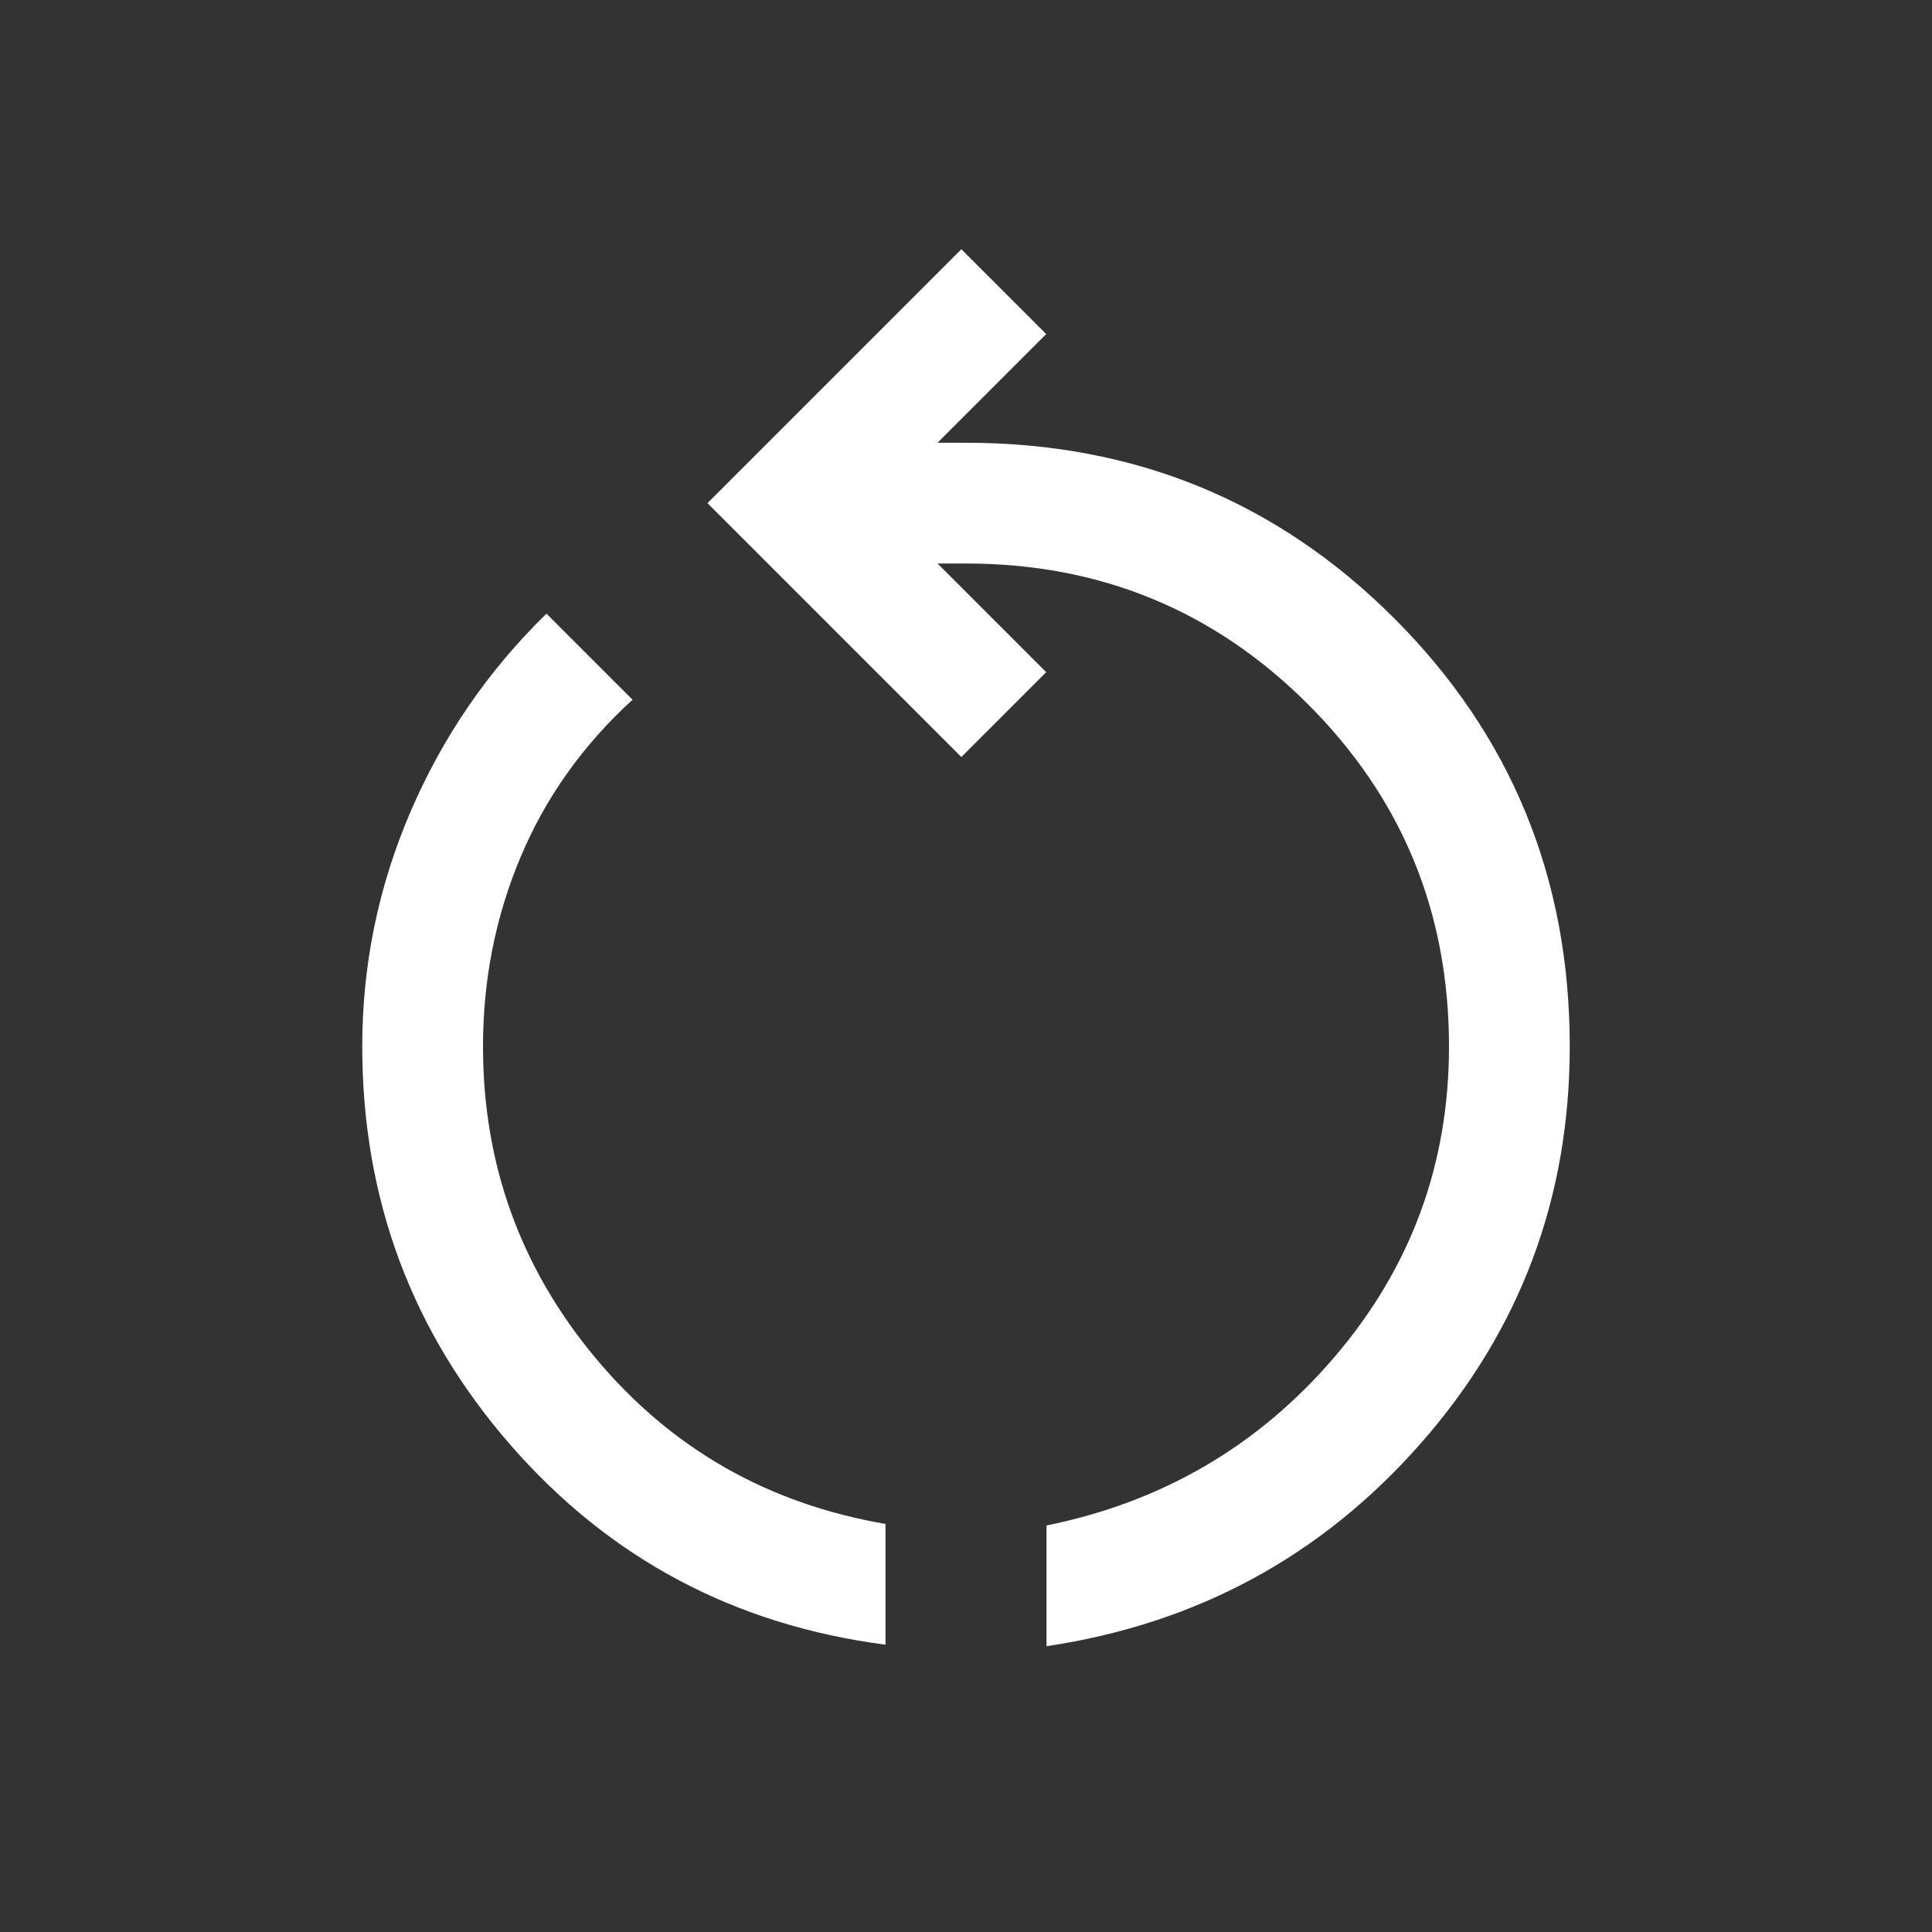 <svg xmlns="http://www.w3.org/2000/svg" height="24px" viewBox="0 -960 960 960" width="24px" fill="#FFFFFF"><rect x="0" y="-960" width="960" height="960" fill="#333333" stroke="none"/><path d="M440-142.77q-112.54-14.62-186.27-99.15Q180-326.46 180-440q0-61 24.08-116.88 24.08-55.89 67.46-98.2l42.77 42.77q-36.85 33.62-55.58 78.04Q240-489.85 240-440q0 88 56.19 155.12 56.19 67.11 143.81 82.11v60Zm80 .77v-60q86.62-17.54 143.31-83.96Q720-352.38 720-440q0-100-70-170t-170-70h-14.15l54 54-42.16 42.15L351.54-710l126.15-126.15L519.85-794l-54 54H480q125.54 0 212.77 87.23T780-440q0 112.92-73.92 197.08Q632.15-158.77 520-142Z"/></svg>